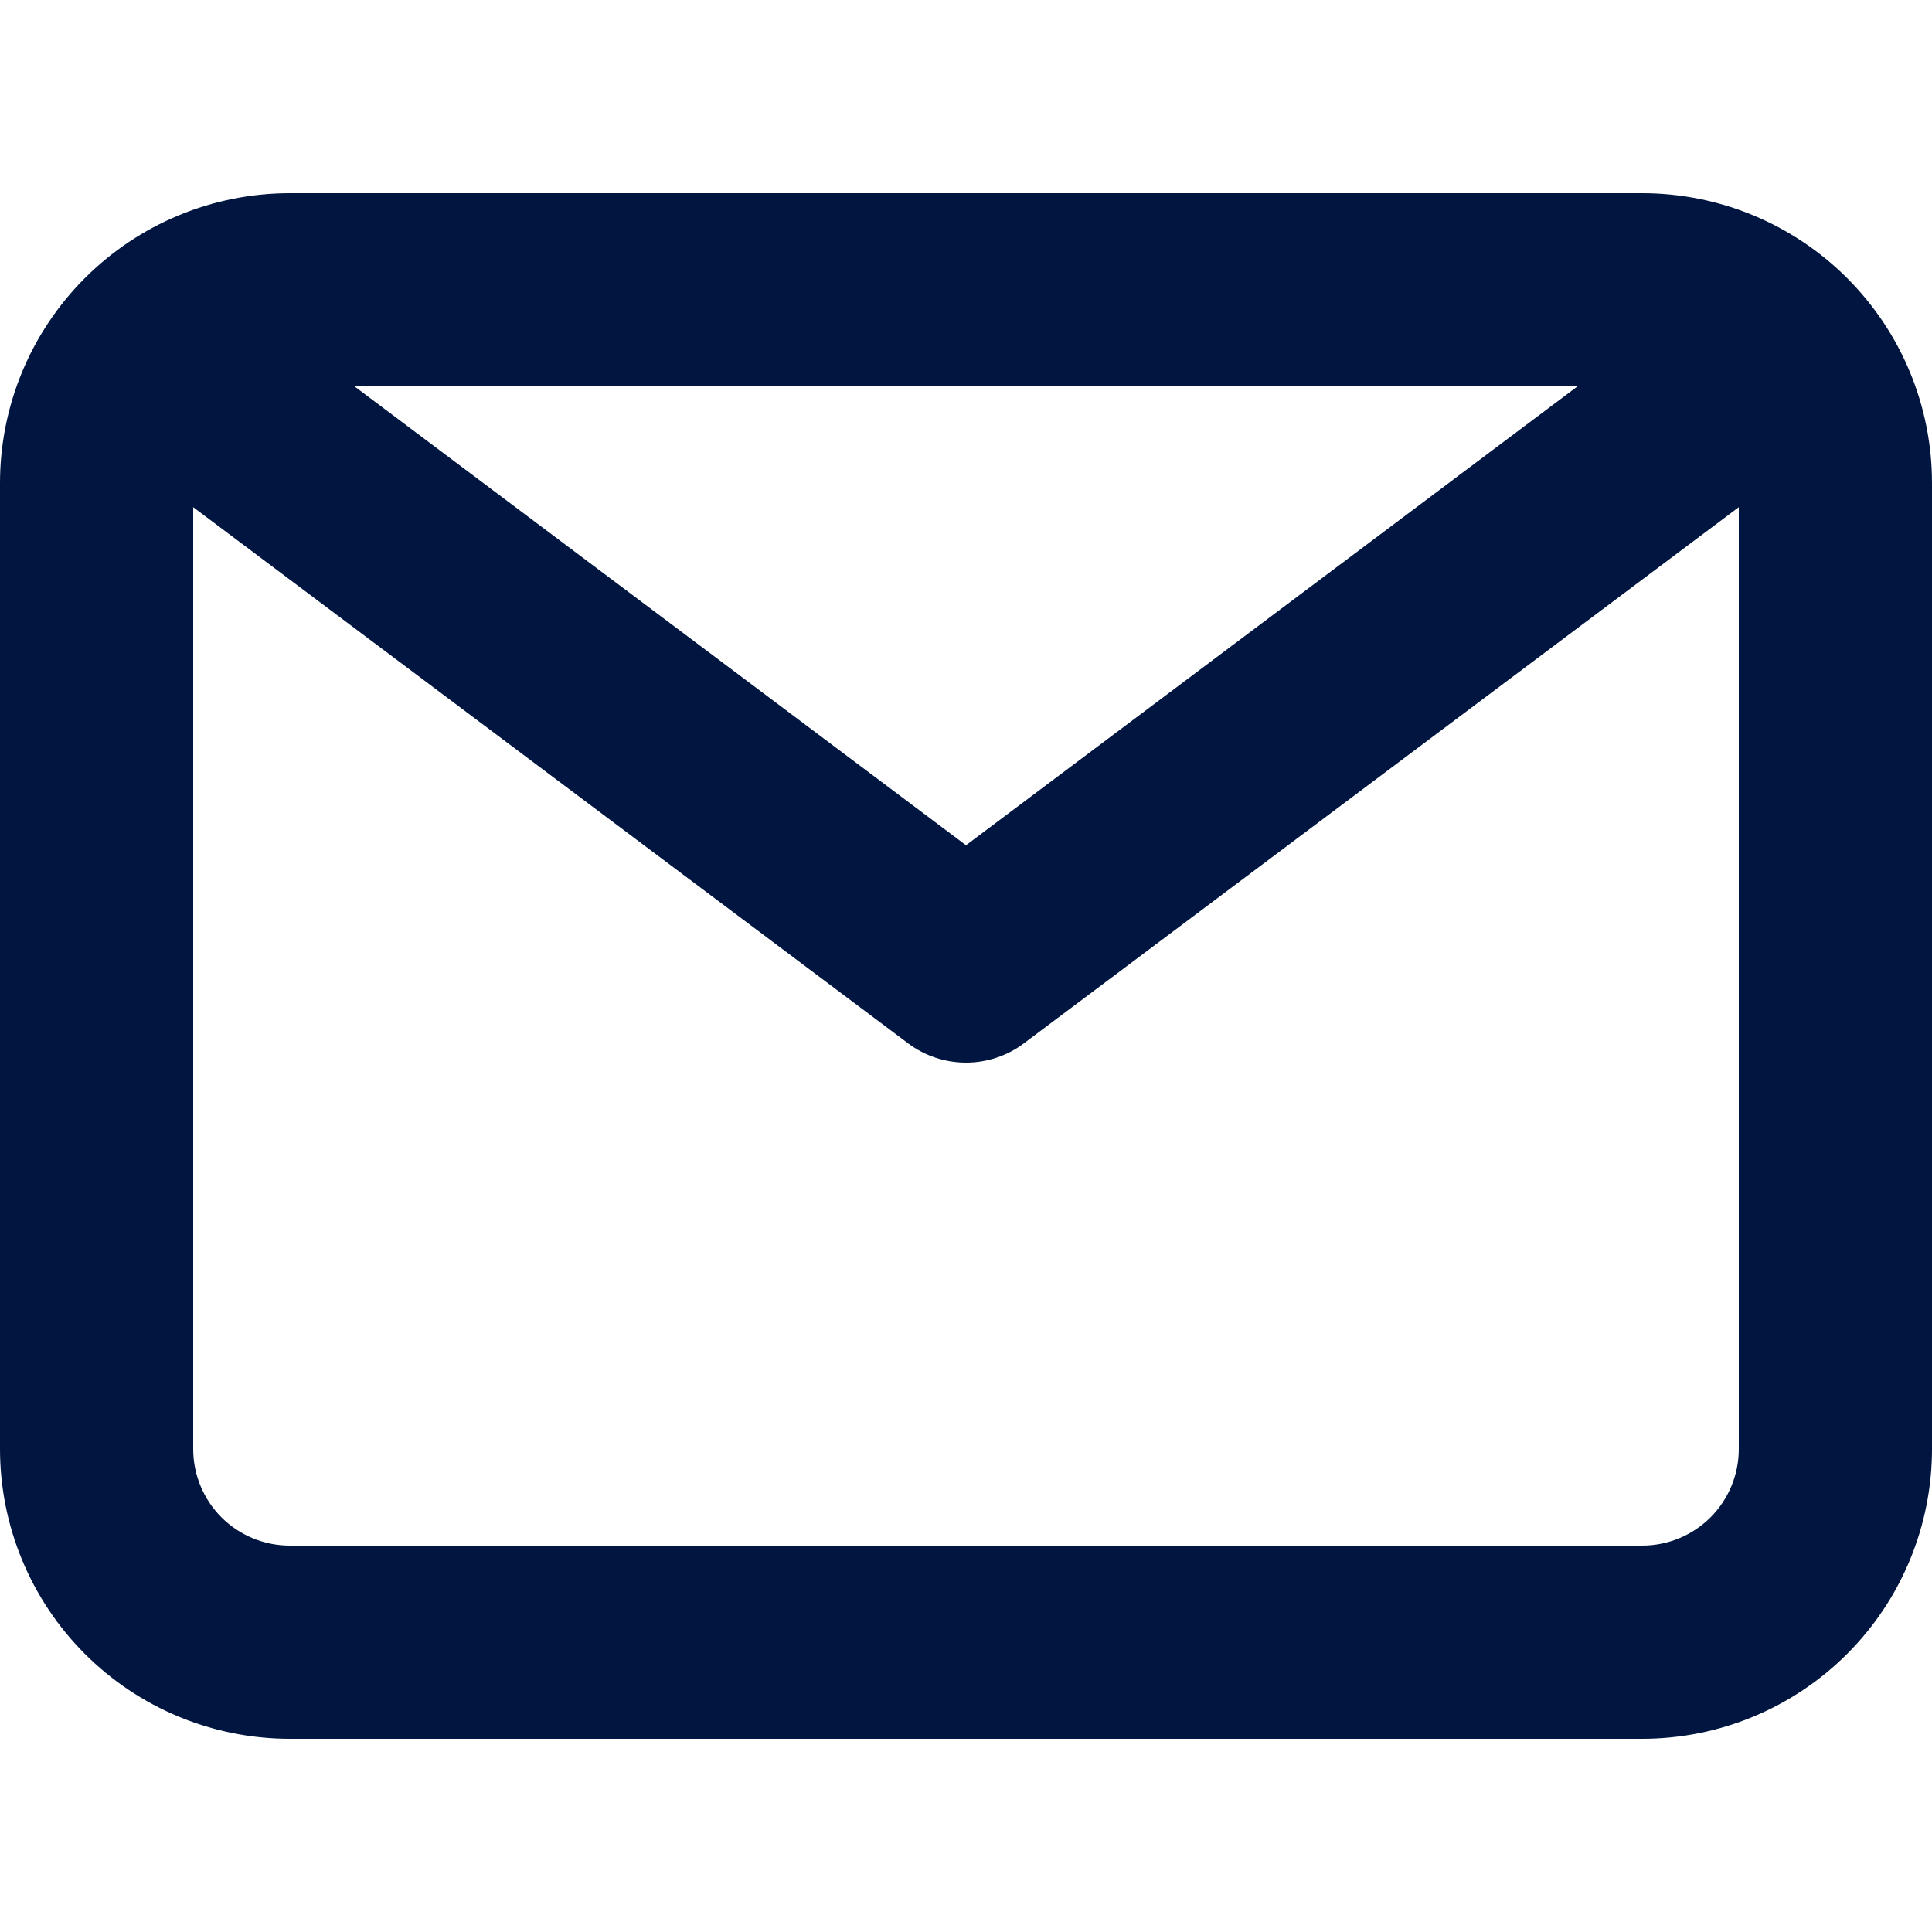 <svg width="16" height="16" viewBox="0 0 16 16" fill="none" xmlns="http://www.w3.org/2000/svg">
<path d="M13.6 1.6H2.4C1.763 1.6 1.153 1.853 0.703 2.303C0.253 2.753 0 3.363 0 4V12C0 12.636 0.253 13.247 0.703 13.697C1.153 14.147 1.763 14.4 2.4 14.4H13.6C14.236 14.4 14.847 14.147 15.297 13.697C15.747 13.247 16 12.636 16 12V4C16 3.363 15.747 2.753 15.297 2.303C14.847 1.853 14.236 1.6 13.6 1.6ZM13.064 3.2L8 7L2.936 3.2H13.064ZM13.6 12.8H2.4C2.188 12.8 1.984 12.716 1.834 12.566C1.684 12.416 1.6 12.212 1.6 12V4.2L7.52 8.64C7.658 8.744 7.827 8.8 8 8.8C8.173 8.8 8.342 8.744 8.48 8.64L14.4 4.2V12C14.4 12.212 14.316 12.416 14.166 12.566C14.016 12.716 13.812 12.8 13.6 12.8Z" fill="#001640"/>
</svg>
